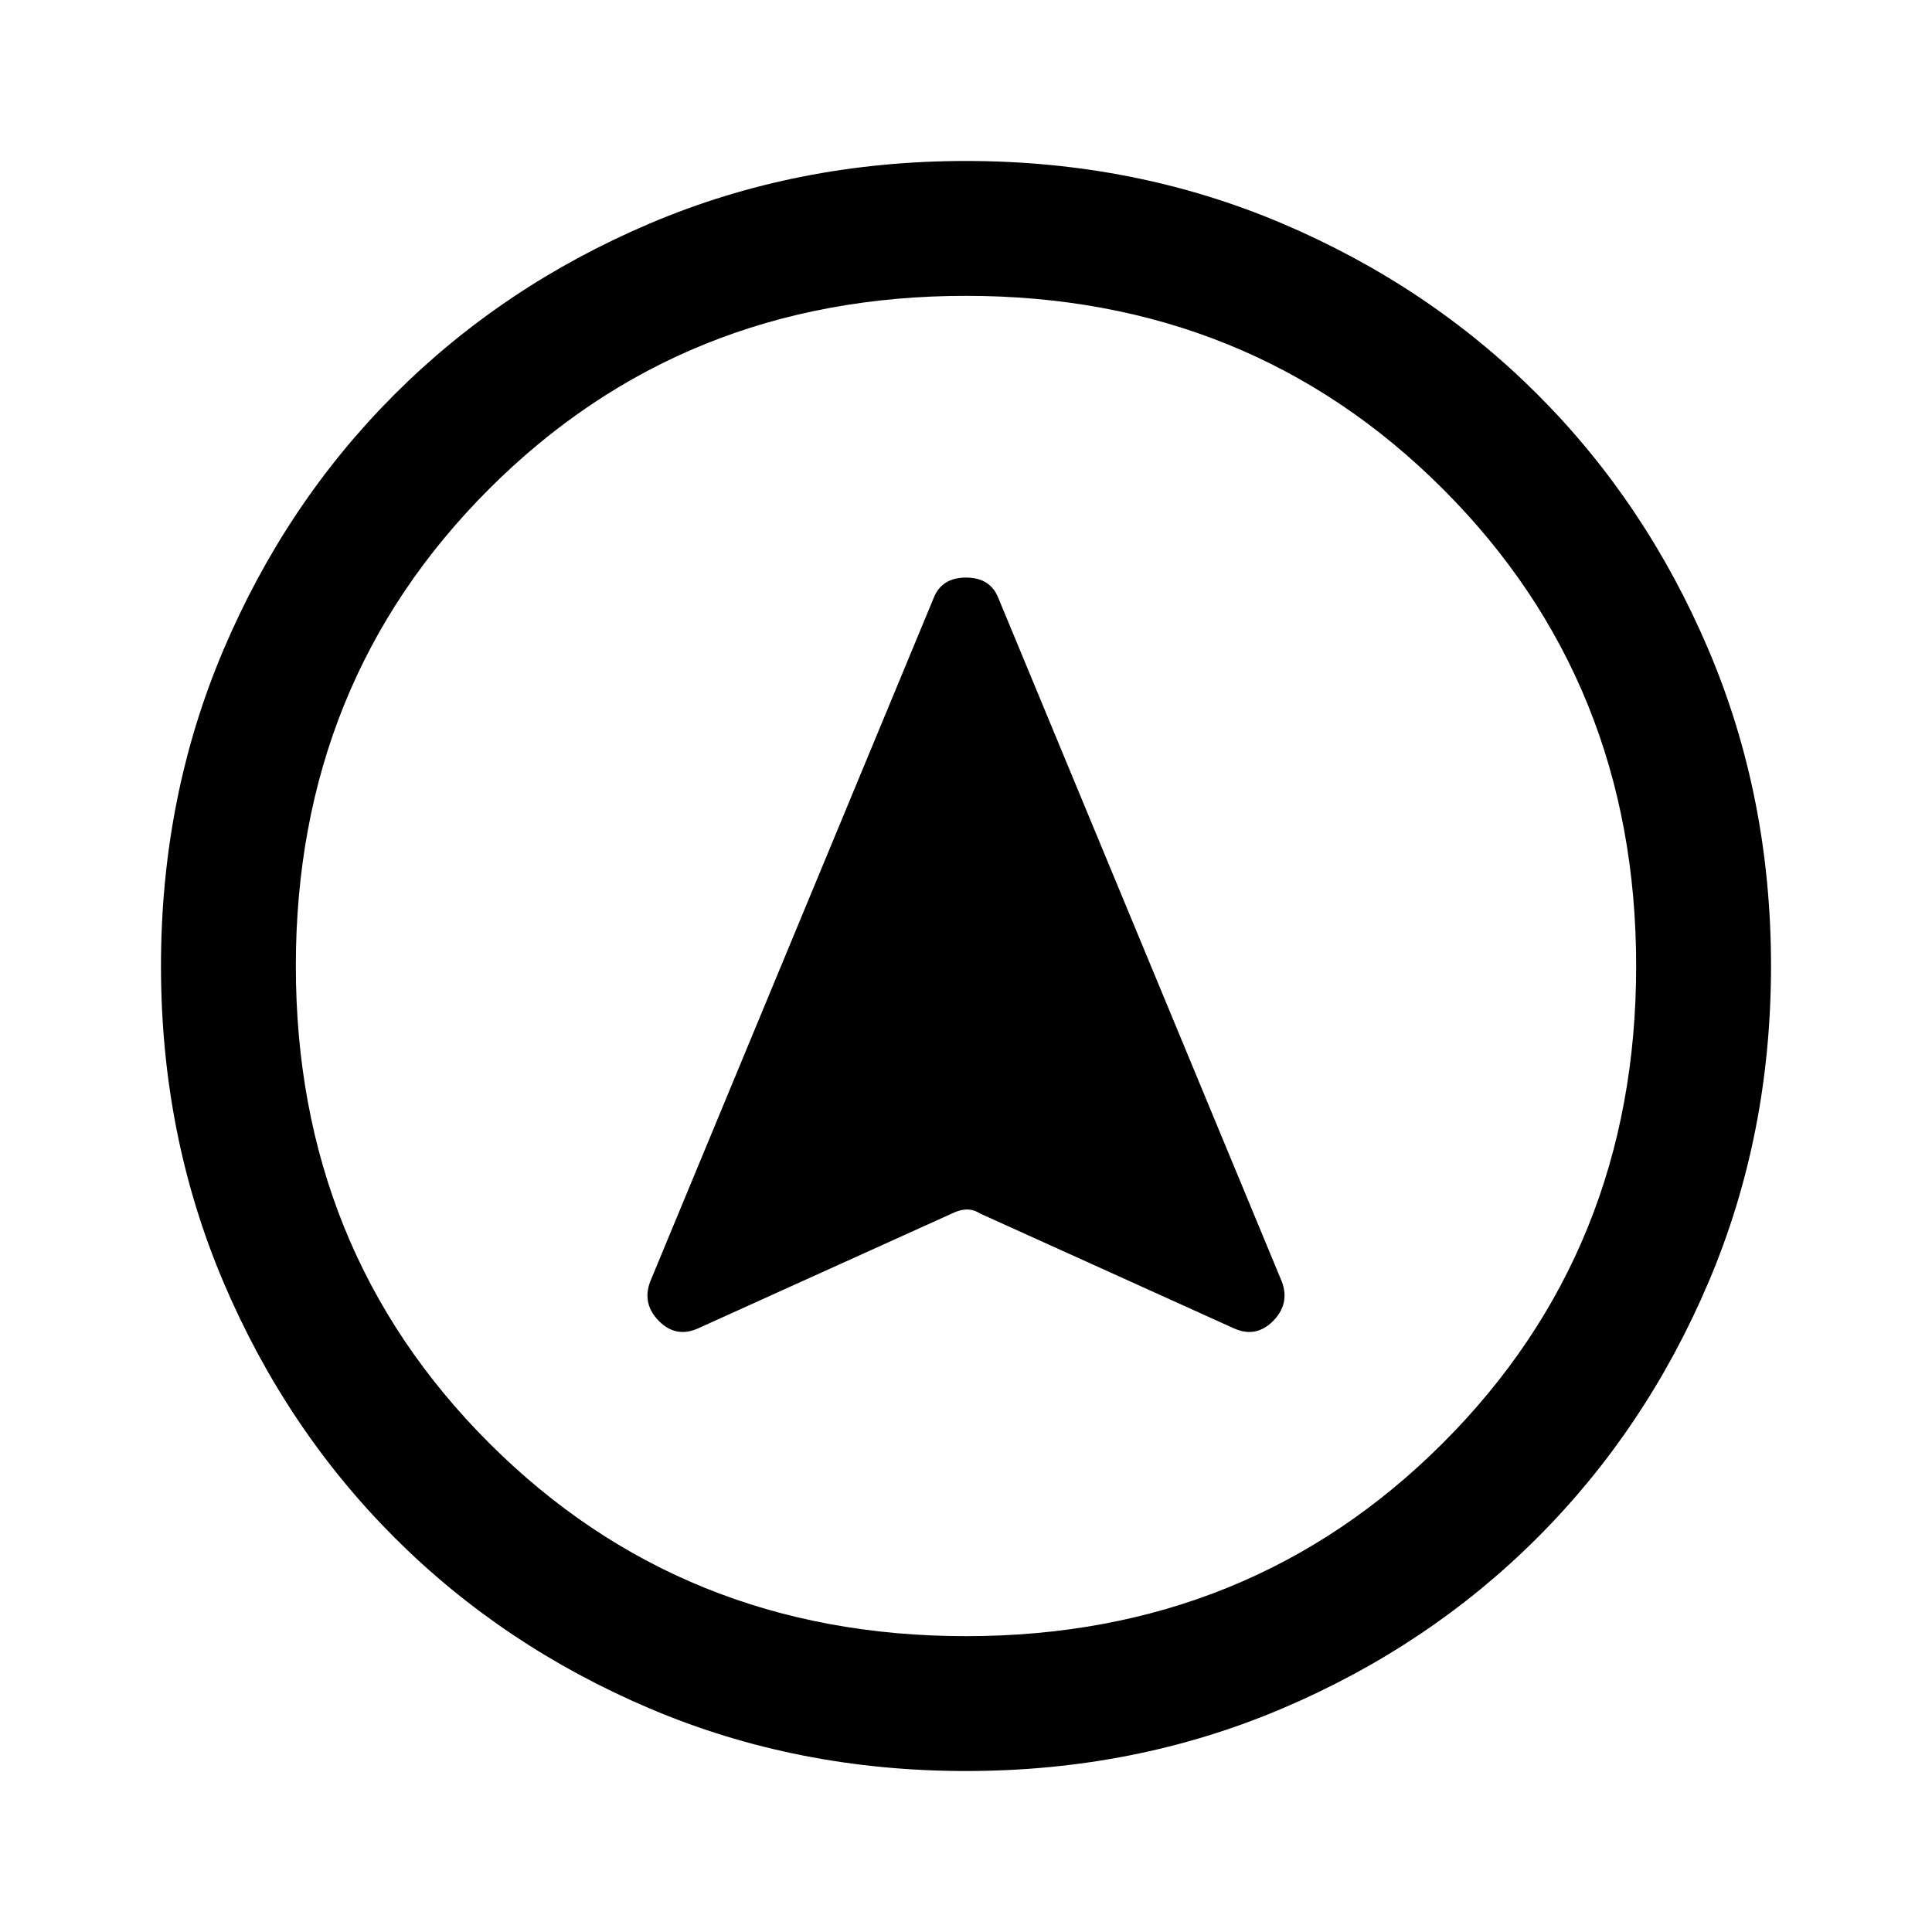 <svg xmlns="http://www.w3.org/2000/svg" height="40" width="40"><path d="m14.458 27.5 5.25-2.375q.167-.083.313-.083t.271.083l5.25 2.375q.458.208.812-.146.354-.354.188-.812l-5.875-14.167q-.167-.417-.667-.417t-.667.417l-5.875 14.167q-.166.458.188.812.354.354.812.146ZM20 3.333q3.5 0 6.542 1.292 3.041 1.292 5.291 3.542 2.25 2.25 3.542 5.291Q36.667 16.5 36.667 20t-1.292 6.542q-1.292 3.041-3.542 5.291-2.25 2.25-5.291 3.542Q23.5 36.667 20 36.667t-6.542-1.292q-3.041-1.292-5.291-3.542-2.25-2.25-3.542-5.291Q3.333 23.5 3.333 20t1.292-6.542q1.292-3.041 3.542-5.291 2.25-2.25 5.291-3.542Q16.5 3.333 20 3.333ZM20 20Zm0-13.875q-5.875 0-9.875 4t-4 9.875q0 5.875 4 9.875t9.875 4q5.875 0 9.875-4t4-9.875q0-5.875-4-9.875t-9.875-4Z"/></svg>